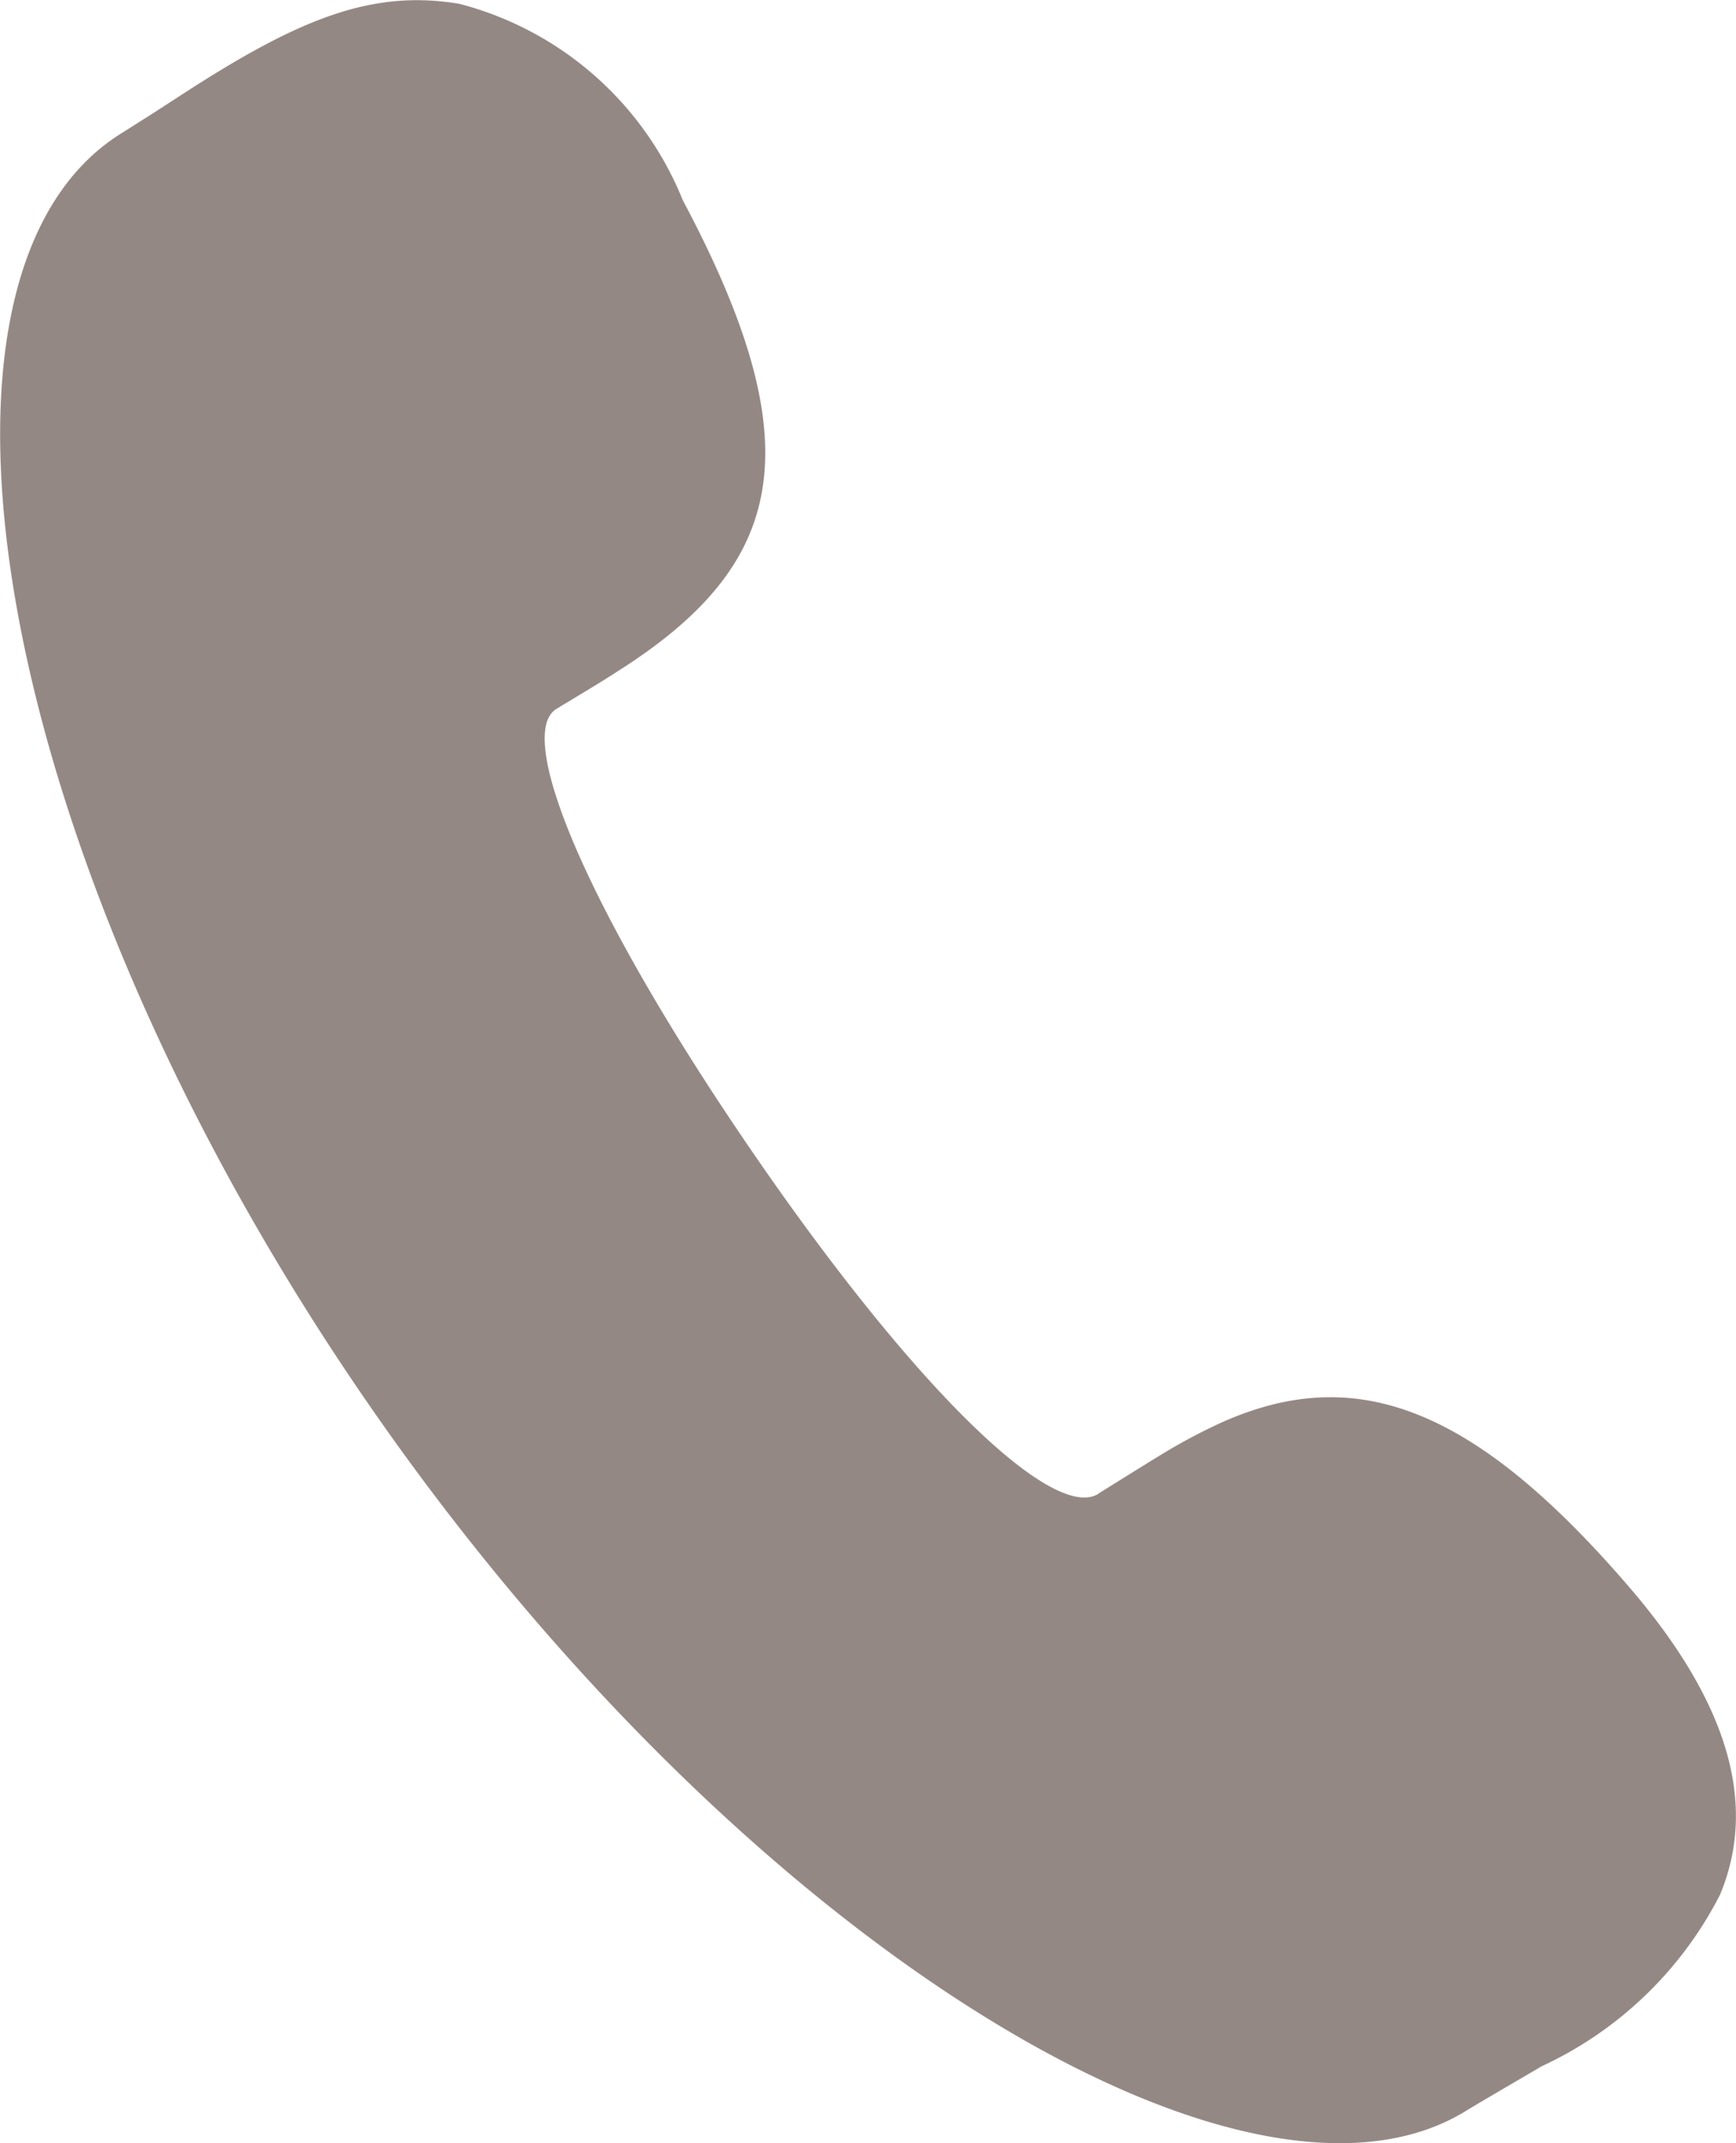 <svg xmlns="http://www.w3.org/2000/svg" width="21.274" height="26.252" viewBox="0 0 21.274 26.252">
  <path id="电_话" data-name="电  话" d="M113.189,22.063c.048-.03.576-.36.73-.453a7.054,7.054,0,0,1,.756-.408c1.656-.753,3.115-.221,5.046,2.035,1.194,1.4,1.548,2.636,1.087,3.739a4.644,4.644,0,0,1-2.183,2.1c-.076.045-.755.44-.929.547-2.742,1.692-9.028-2.181-13.548-8.8-4.532-6.636-5.7-13.711-2.926-15.428l.367-.232.4-.259c1.405-.909,2.3-1.272,3.371-1.092a4.049,4.049,0,0,1,2.737,2.405c1.616,3.036,1.259,4.476-.819,5.785-.149.1-.68.416-.73.448-.509.315.353,2.427,2.359,5.363,2.03,2.969,3.728,4.593,4.283,4.252Z" transform="translate(-99.73 -3.765)" fill="#948885"/>
</svg>
